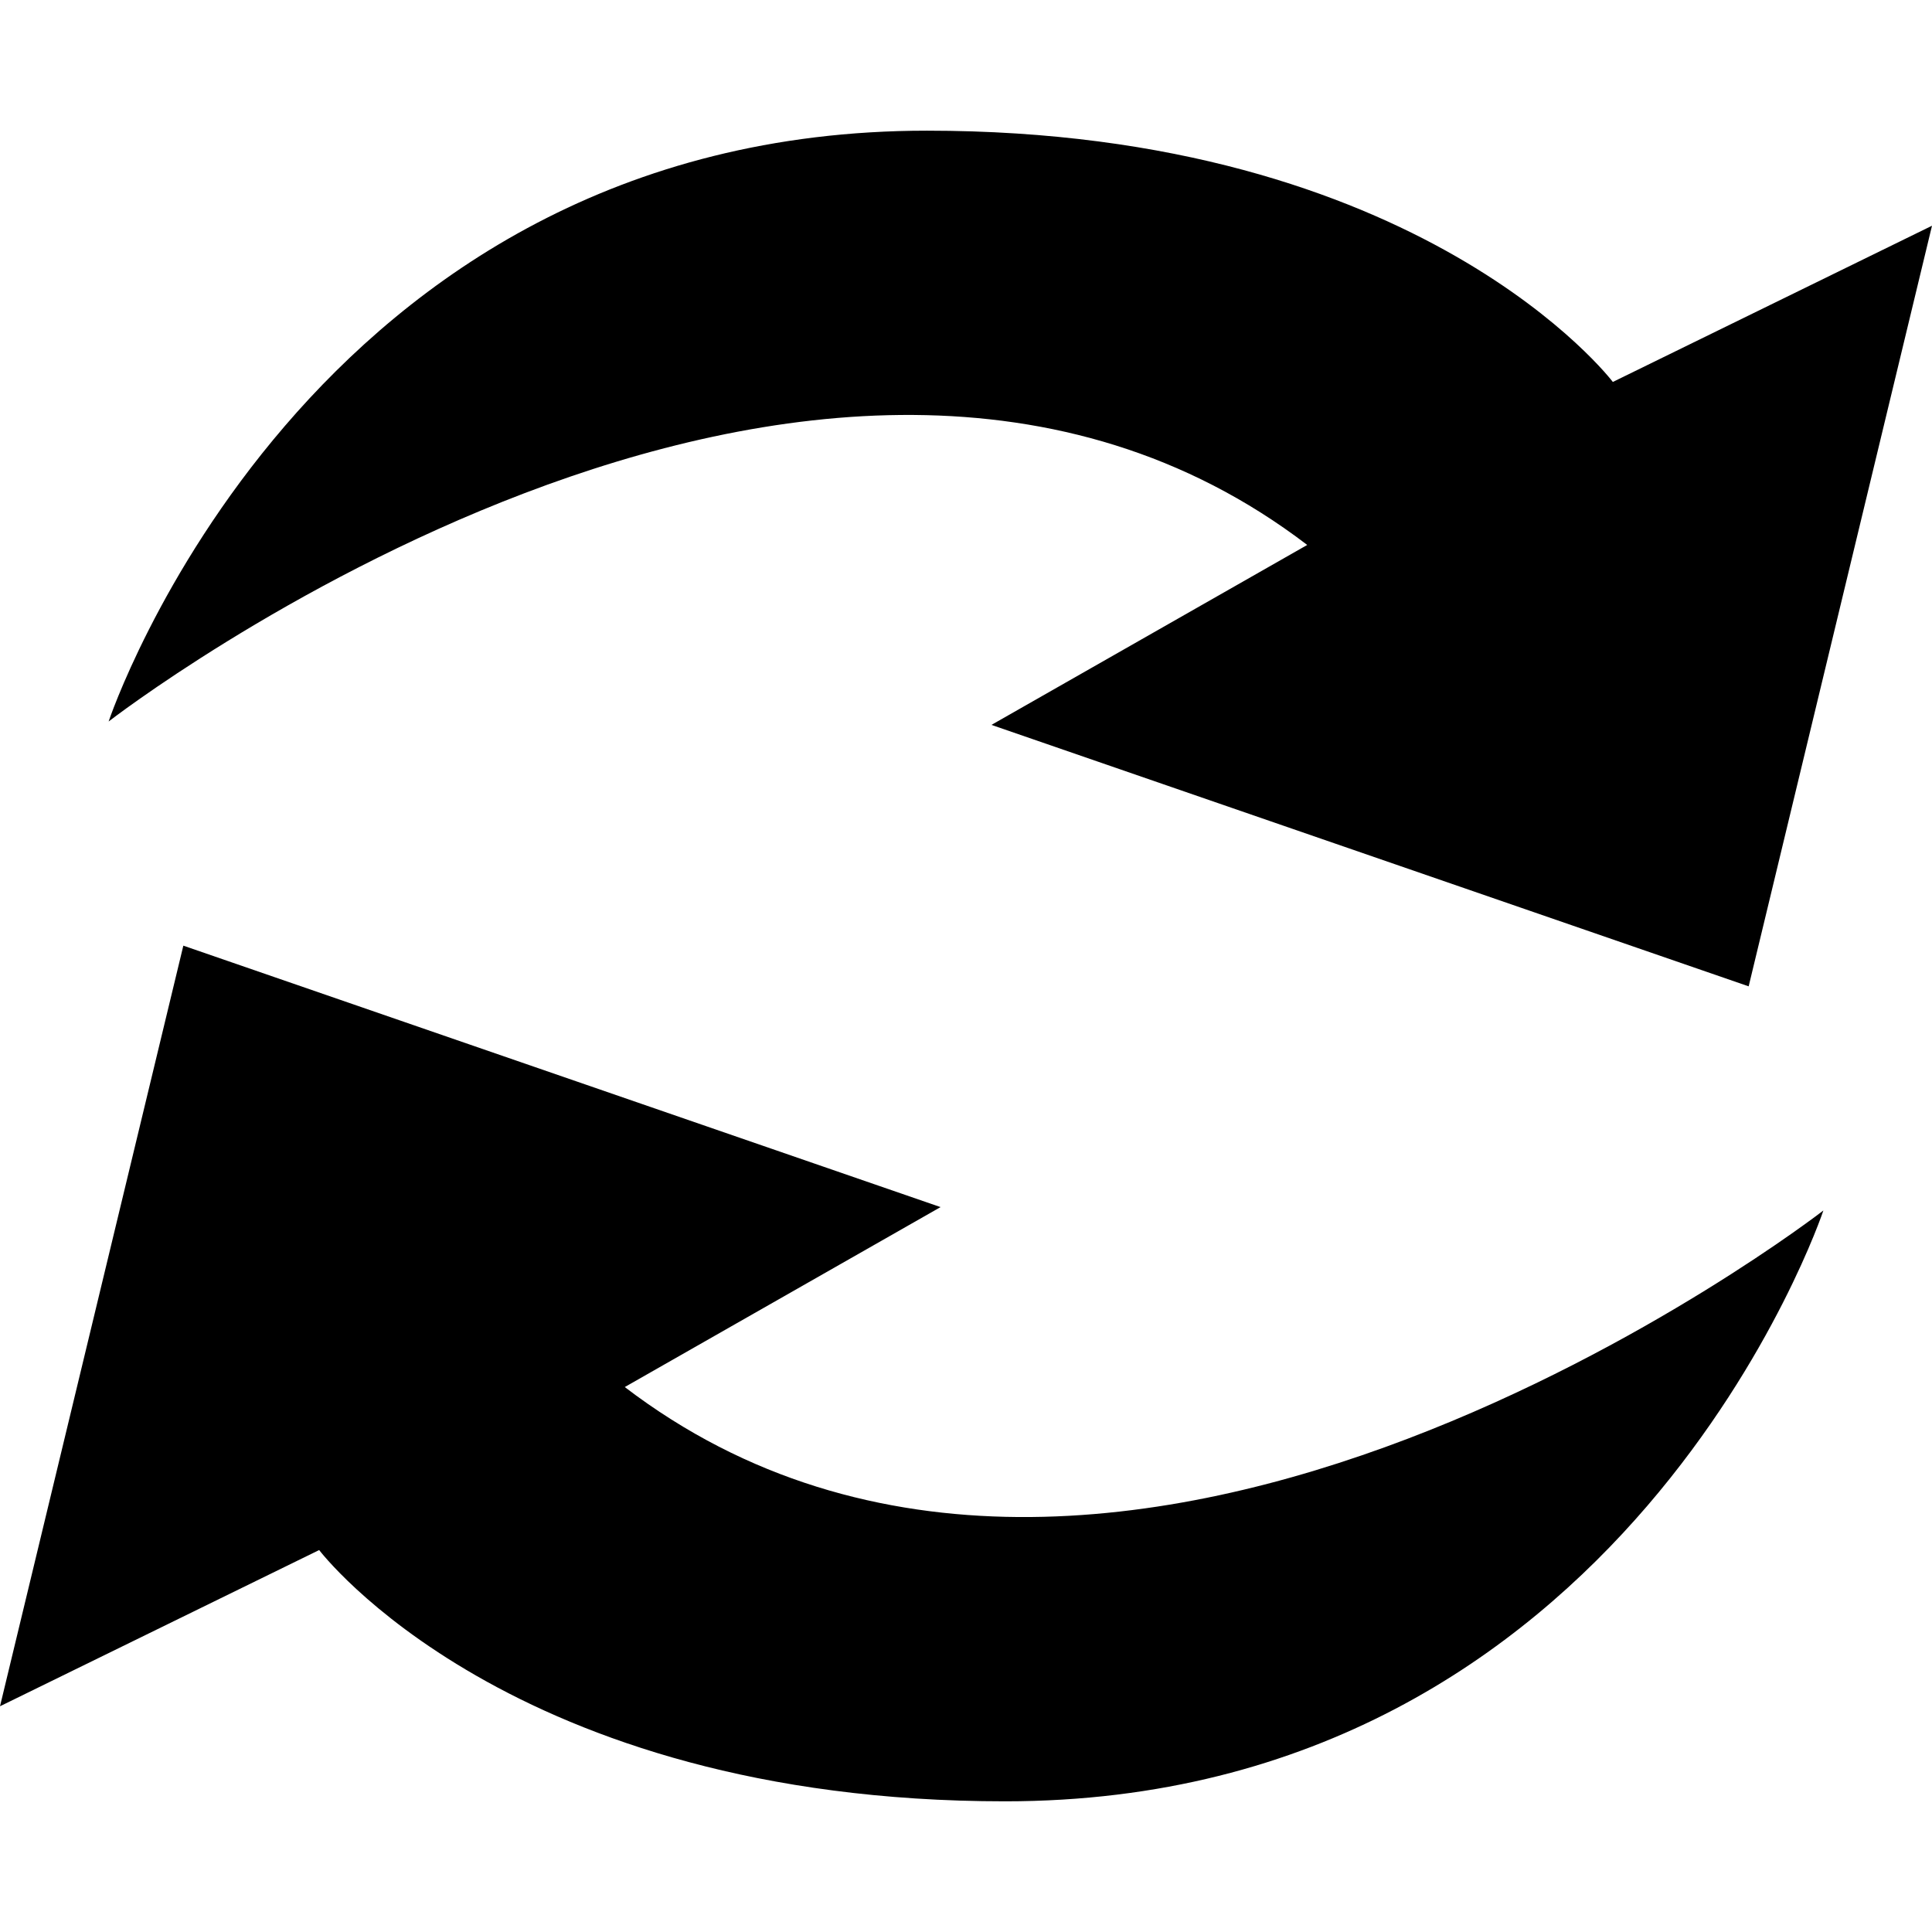 <?xml version="1.0" encoding="iso-8859-1"?>
<!-- Generator: Adobe Illustrator 16.0.0, SVG Export Plug-In . SVG Version: 6.00 Build 0)  -->
<!DOCTYPE svg PUBLIC "-//W3C//DTD SVG 1.1//EN" "http://www.w3.org/Graphics/SVG/1.1/DTD/svg11.dtd">
<svg version="1.1" id="Capa_1" xmlns="http://www.w3.org/2000/svg" xmlns:xlink="http://www.w3.org/1999/xlink" x="0px" y="0px"
	 width="10" height="10" viewBox="0 0 414.161 414.162" style="enable-background:new 0 0 414.161 414.162;"
	 xml:space="preserve">
<g>
	<path d="M198.708,28.013c-133.206,0-175.424,126.655-175.424,126.655s152.13-117.915,256.945-37.848l-67.693,38.575l162.323,56.046
		l39.302-163.05l-68.419,33.488C345.751,81.879,304.986,28.013,198.708,28.013z"/>
	<path d="M133.932,297.341l67.693-38.575L39.302,202.72L0,365.77l68.419-33.487c0,0,40.765,53.865,147.033,53.865
		c133.206,0,175.425-126.655,175.425-126.655S238.747,377.408,133.932,297.341z"/>
</g>
<g>
</g>
<g>
</g>
<g>
</g>
<g>
</g>
<g>
</g>
<g>
</g>
<g>
</g>
<g>
</g>
<g>
</g>
<g>
</g>
<g>
</g>
<g>
</g>
<g>
</g>
<g>
</g>
<g>
</g>
</svg>
